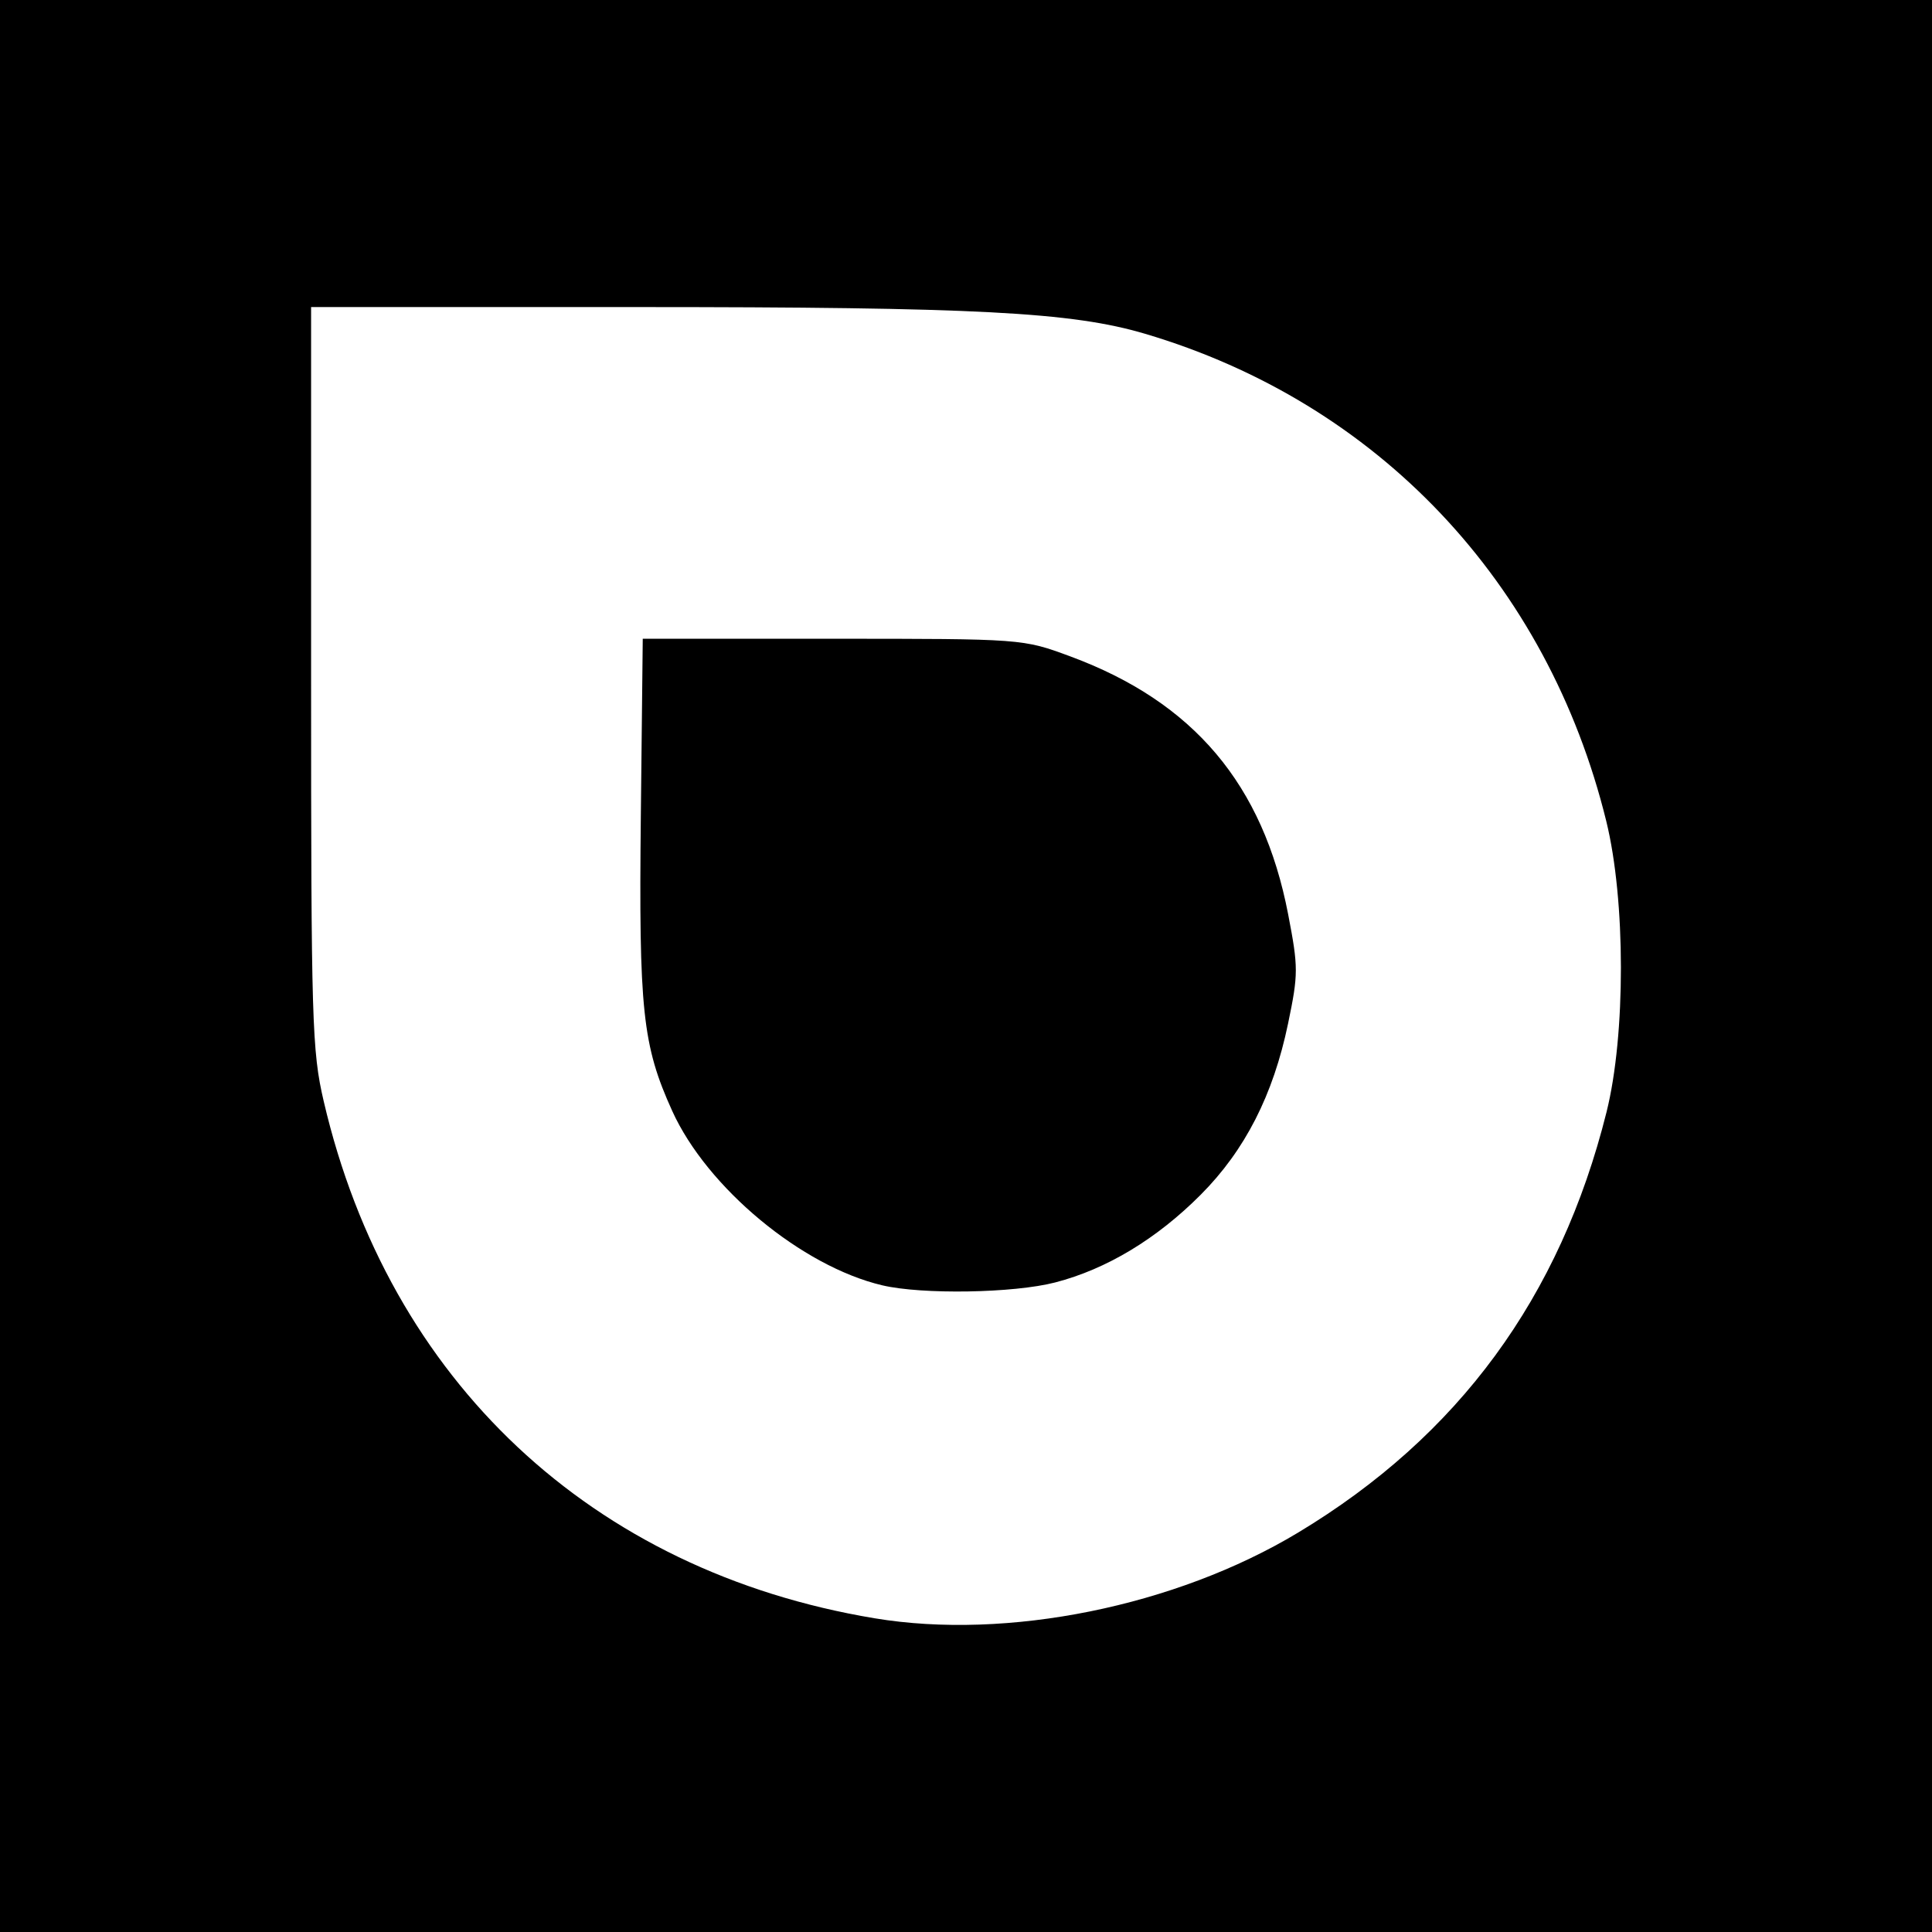 <?xml version="1.0" encoding="UTF-8" standalone="no"?>
<!-- Created with Inkscape (http://www.inkscape.org/) -->

<svg
   width="300"
   height="300"
   viewBox="0 0 300 300"
   version="1.1"
   id="svg1"
   xml:space="preserve"
   xmlns="http://www.w3.org/2000/svg"
   xmlns:svg="http://www.w3.org/2000/svg"><defs
     id="defs1" /><g
     id="layer1"
     style="mix-blend-mode:normal;fill:#000000"><rect
       style="fill:#000000"
       id="rect2"
       width="300"
       height="300"
       x="0"
       y="0" /><path
       style="fill:#ffffff"
       d="M 135.806,251.286 C 91.889,243.98 60.388,214.42 50.269,171.018 48.439,163.173 48.306,158.709 48.306,105.142 V 47.68 l 50.25,8.3e-4 c 53.05,8.9e-4 67.865,0.777 79.25,4.149 36.125,10.702 62.493,38.57 71.617,75.689 3.012,12.253 3.03,33.183 0.039,45.161 -7.188,28.785 -22.974,50.306 -47.908,65.31 -19.019,11.445 -45.131,16.726 -65.748,13.296 z m 28.04,-52.148 c 7.983,-2.066 15.764,-6.756 22.609,-13.63 6.863,-6.891 11.246,-15.477 13.549,-26.541 1.609,-7.729 1.61,-8.731 0.018,-17 -3.886,-20.177 -14.68,-32.958 -33.814,-40.039 -7.402,-2.739 -7.402,-2.739 -36.902,-2.743 l -29.5,-0.004 -0.298,27.5 c -0.327,30.184 0.252,35.635 4.874,45.827 5.403,11.916 20.127,24.137 32.623,27.078 6.19,1.457 20.399,1.22 26.841,-0.447 z"
       id="path1" /></g></svg>
